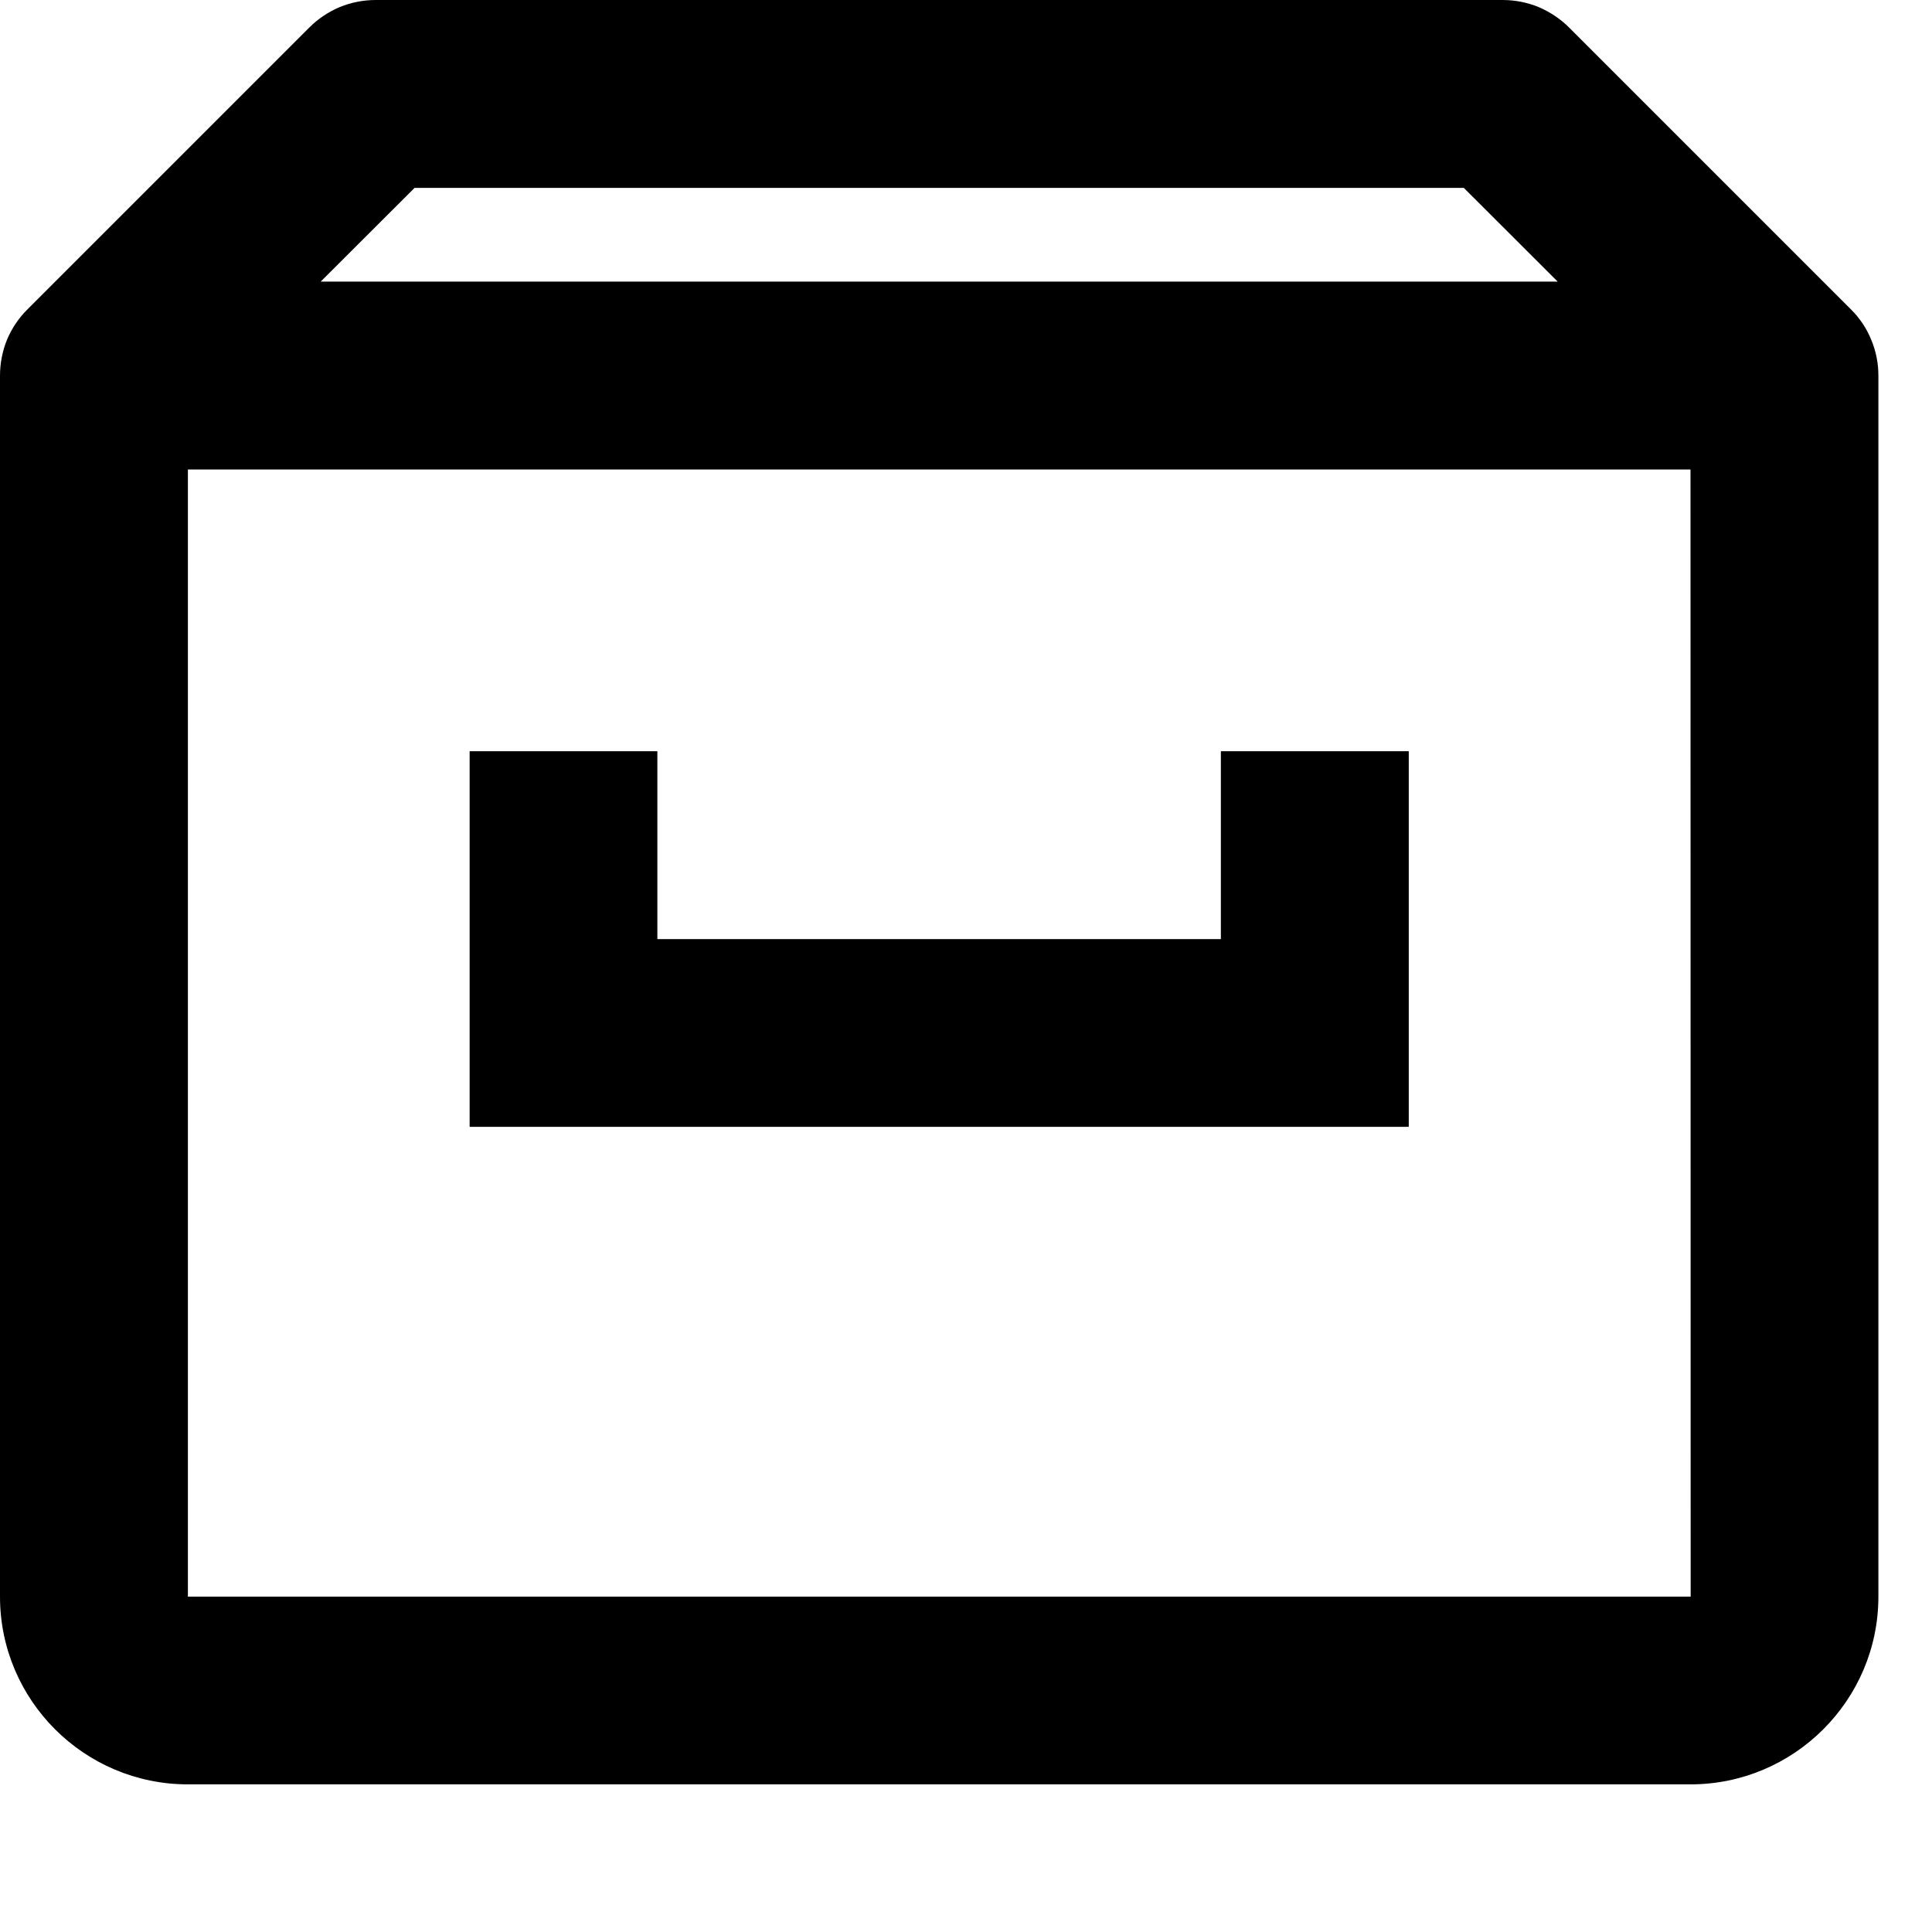 <svg width="12" height="12" viewBox="0 0 12 12" fill="none" xmlns="http://www.w3.org/2000/svg">
<path d="M11.495 1.92L9.746 0.171C9.692 0.117 9.627 0.074 9.557 0.044C9.486 0.015 9.41 -0 9.333 6.11143e-07H2.333C2.257 -0 2.181 0.015 2.11 0.044C2.039 0.074 1.975 0.117 1.921 0.171L0.172 1.92C0.117 1.974 0.074 2.038 0.044 2.109C0.015 2.18 -0 2.256 1.52649e-06 2.333V9.917C1.52649e-06 10.56 0.523 11.083 1.167 11.083H10.5C11.143 11.083 11.667 10.56 11.667 9.917V2.333C11.667 2.256 11.652 2.18 11.622 2.109C11.593 2.038 11.55 1.974 11.495 1.92V1.92ZM2.575 1.167H9.092L9.675 1.749H1.992L2.575 1.167ZM1.167 9.917V2.916H10.5L10.501 9.917H1.167Z" fill="currentColor"/>
<path d="M7.583 5.833H4.083V4.666H2.917V6.999H8.75V4.666H7.583V5.833Z" fill="currentColor"/>
</svg>
